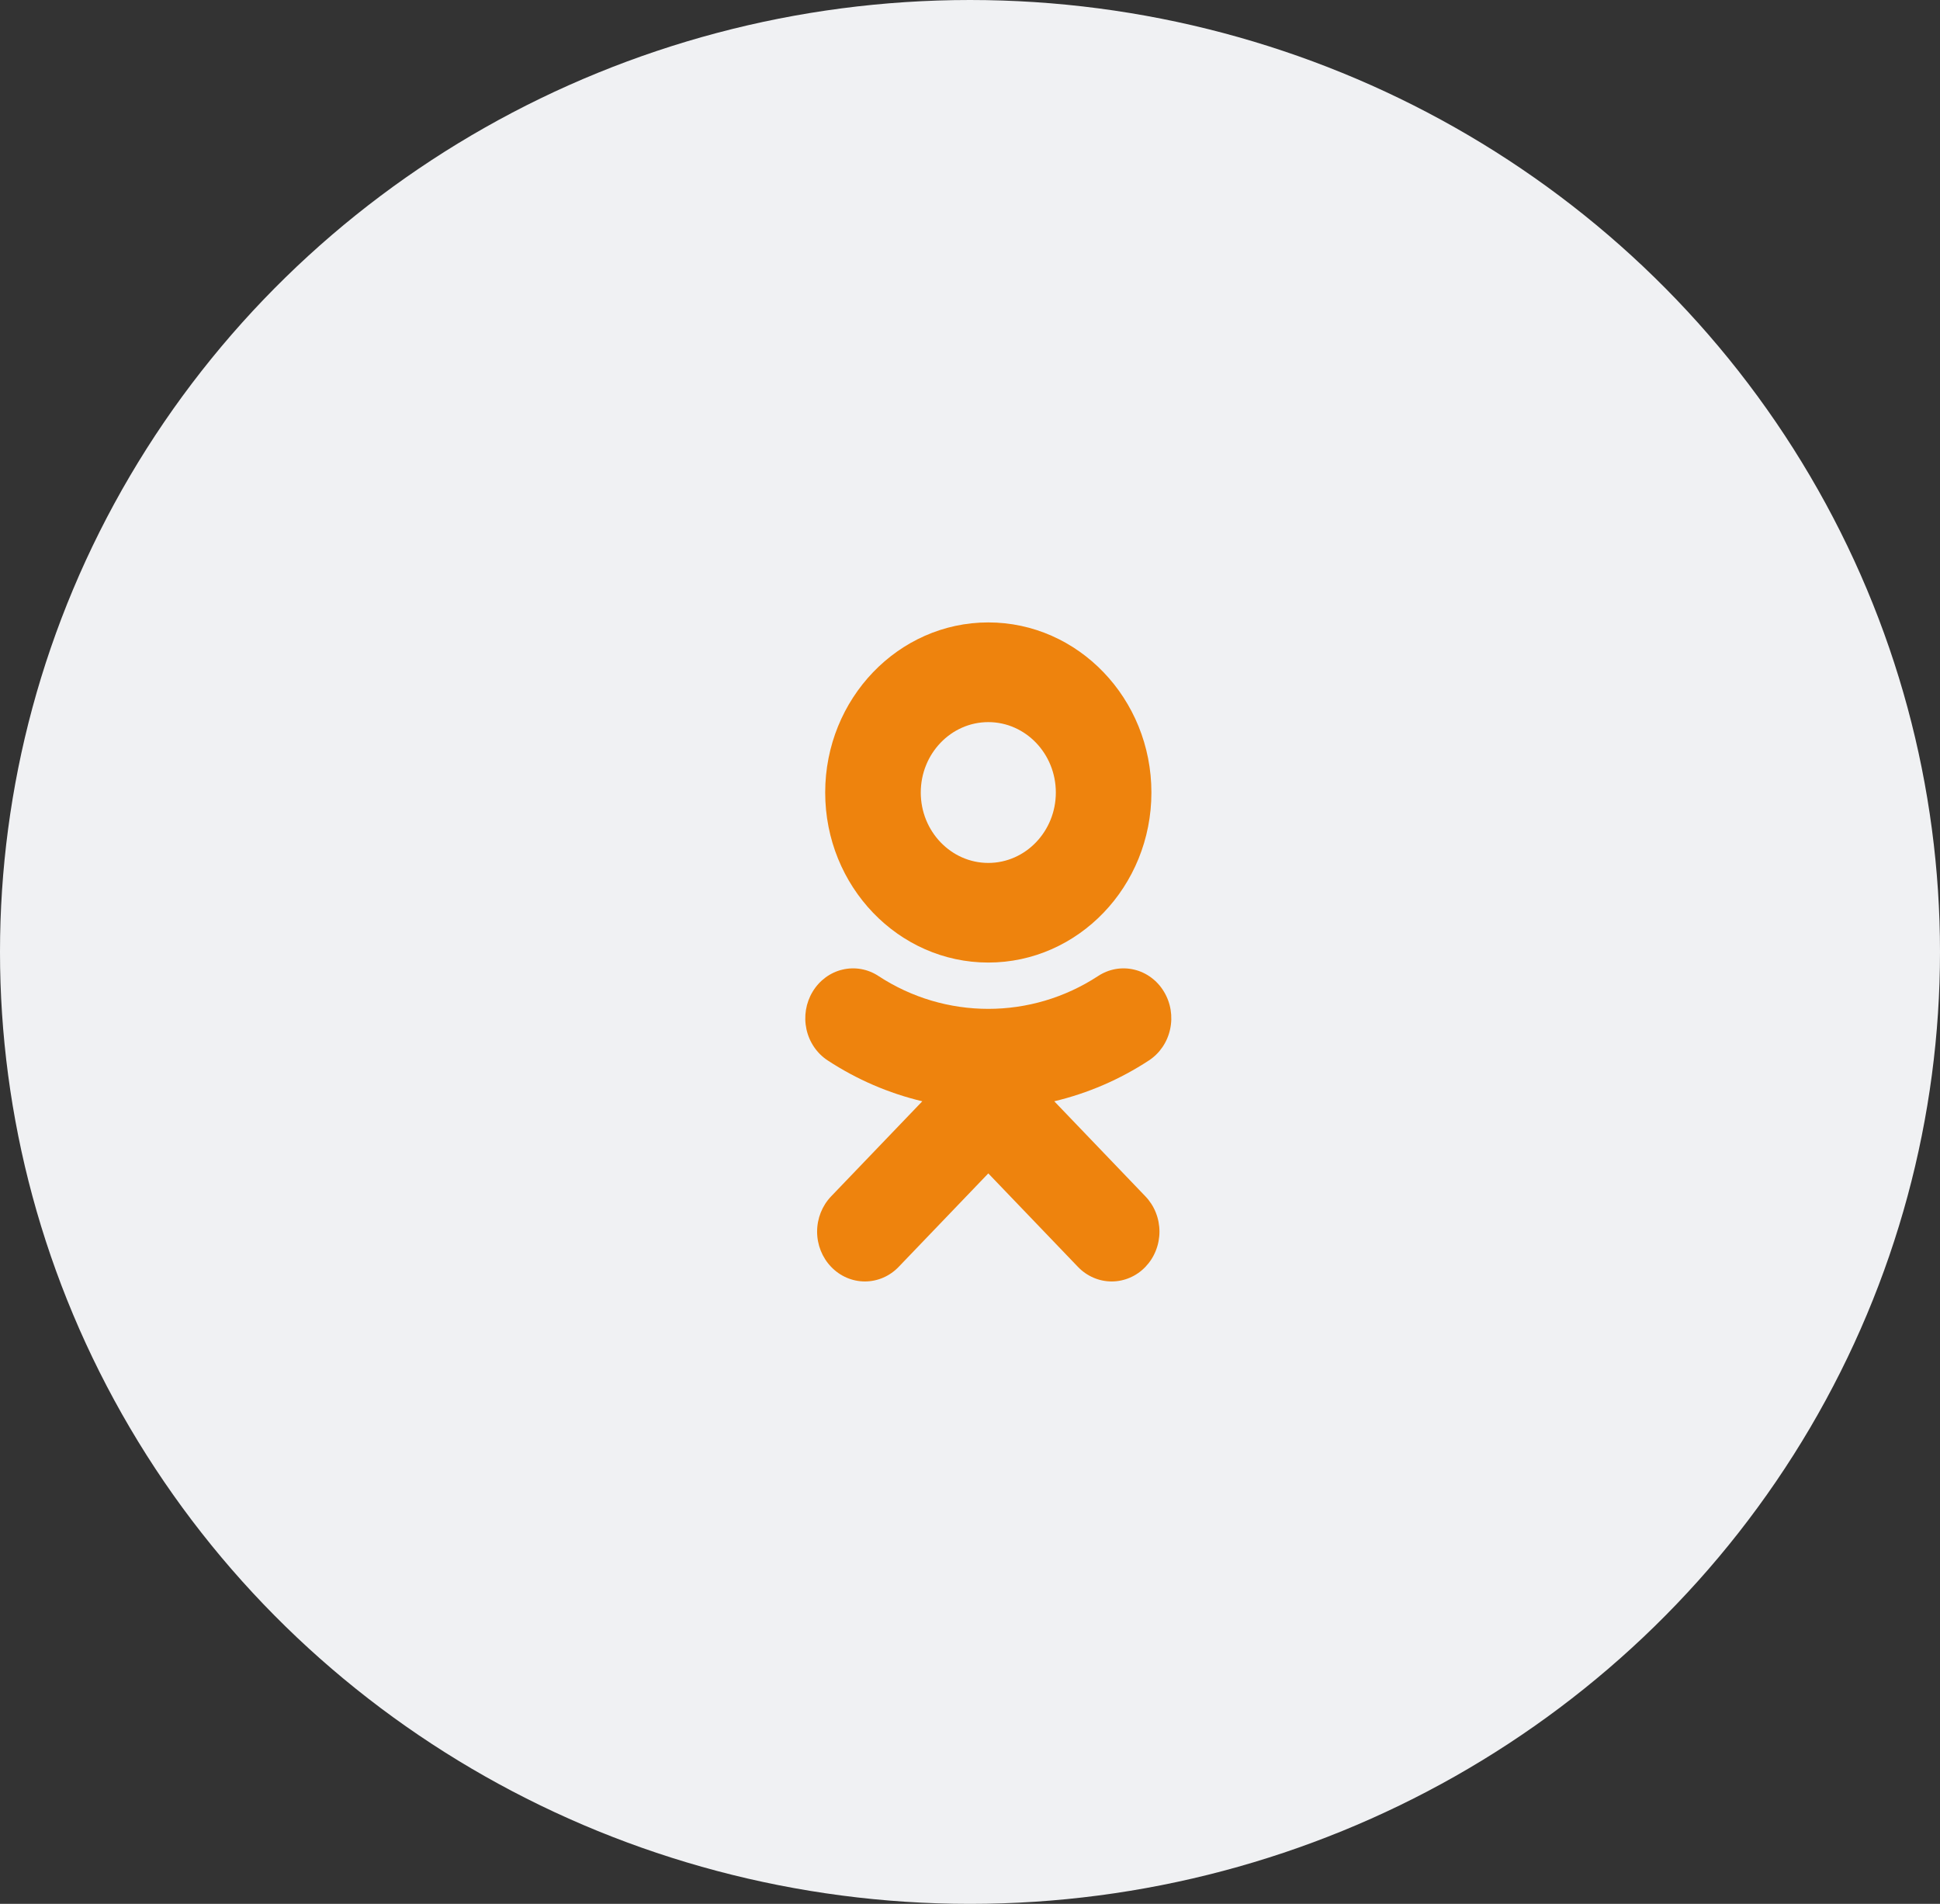 <svg width="53" height="52" viewBox="0 0 53 52" fill="none" xmlns="http://www.w3.org/2000/svg">
<rect x="0" y="0" width="53" height="52" fill="#333333" stroke="none"/>
<ellipse cx="26.5" cy="26" rx="26" ry="26.5" transform="rotate(-90 26.5 26)" fill="#F0F1F3"/>
<path d="M27 19.723C28.017 19.723 28.845 20.585 28.845 21.646C28.845 22.706 28.017 23.569 27 23.569C25.983 23.569 25.155 22.706 25.155 21.646C25.155 20.585 25.983 19.723 27 19.723ZM27 26.29C29.457 26.29 31.456 24.207 31.456 21.646C31.456 19.084 29.457 17 27 17C24.543 17 22.544 19.084 22.544 21.646C22.544 24.207 24.543 26.29 27 26.29ZM28.802 30.079C29.719 29.861 30.594 29.484 31.39 28.962C31.683 28.77 31.891 28.464 31.967 28.112C32.044 27.761 31.984 27.391 31.799 27.086C31.708 26.934 31.59 26.803 31.45 26.7C31.31 26.596 31.152 26.522 30.985 26.483C30.817 26.443 30.644 26.438 30.475 26.468C30.306 26.498 30.145 26.563 30 26.658C28.174 27.854 25.825 27.854 24 26.658C23.855 26.562 23.694 26.498 23.525 26.468C23.356 26.438 23.183 26.443 23.015 26.483C22.848 26.522 22.69 26.596 22.55 26.7C22.411 26.803 22.292 26.934 22.201 27.086C22.016 27.391 21.956 27.76 22.032 28.112C22.109 28.464 22.317 28.77 22.61 28.962C23.406 29.484 24.28 29.861 25.197 30.079L22.706 32.676C22.461 32.932 22.323 33.278 22.323 33.639C22.323 34 22.461 34.346 22.706 34.601C22.951 34.857 23.283 35 23.629 35C23.976 35 24.308 34.856 24.552 34.601L27 32.049L29.448 34.601C29.569 34.728 29.713 34.828 29.871 34.896C30.029 34.965 30.199 35 30.371 35C30.542 35 30.712 34.965 30.87 34.896C31.028 34.828 31.172 34.728 31.293 34.601C31.414 34.475 31.511 34.325 31.576 34.16C31.642 33.995 31.676 33.818 31.676 33.639C31.676 33.46 31.642 33.283 31.576 33.118C31.511 32.953 31.414 32.803 31.293 32.677L28.802 30.079Z" fill="#EE830D"/>
</svg>
